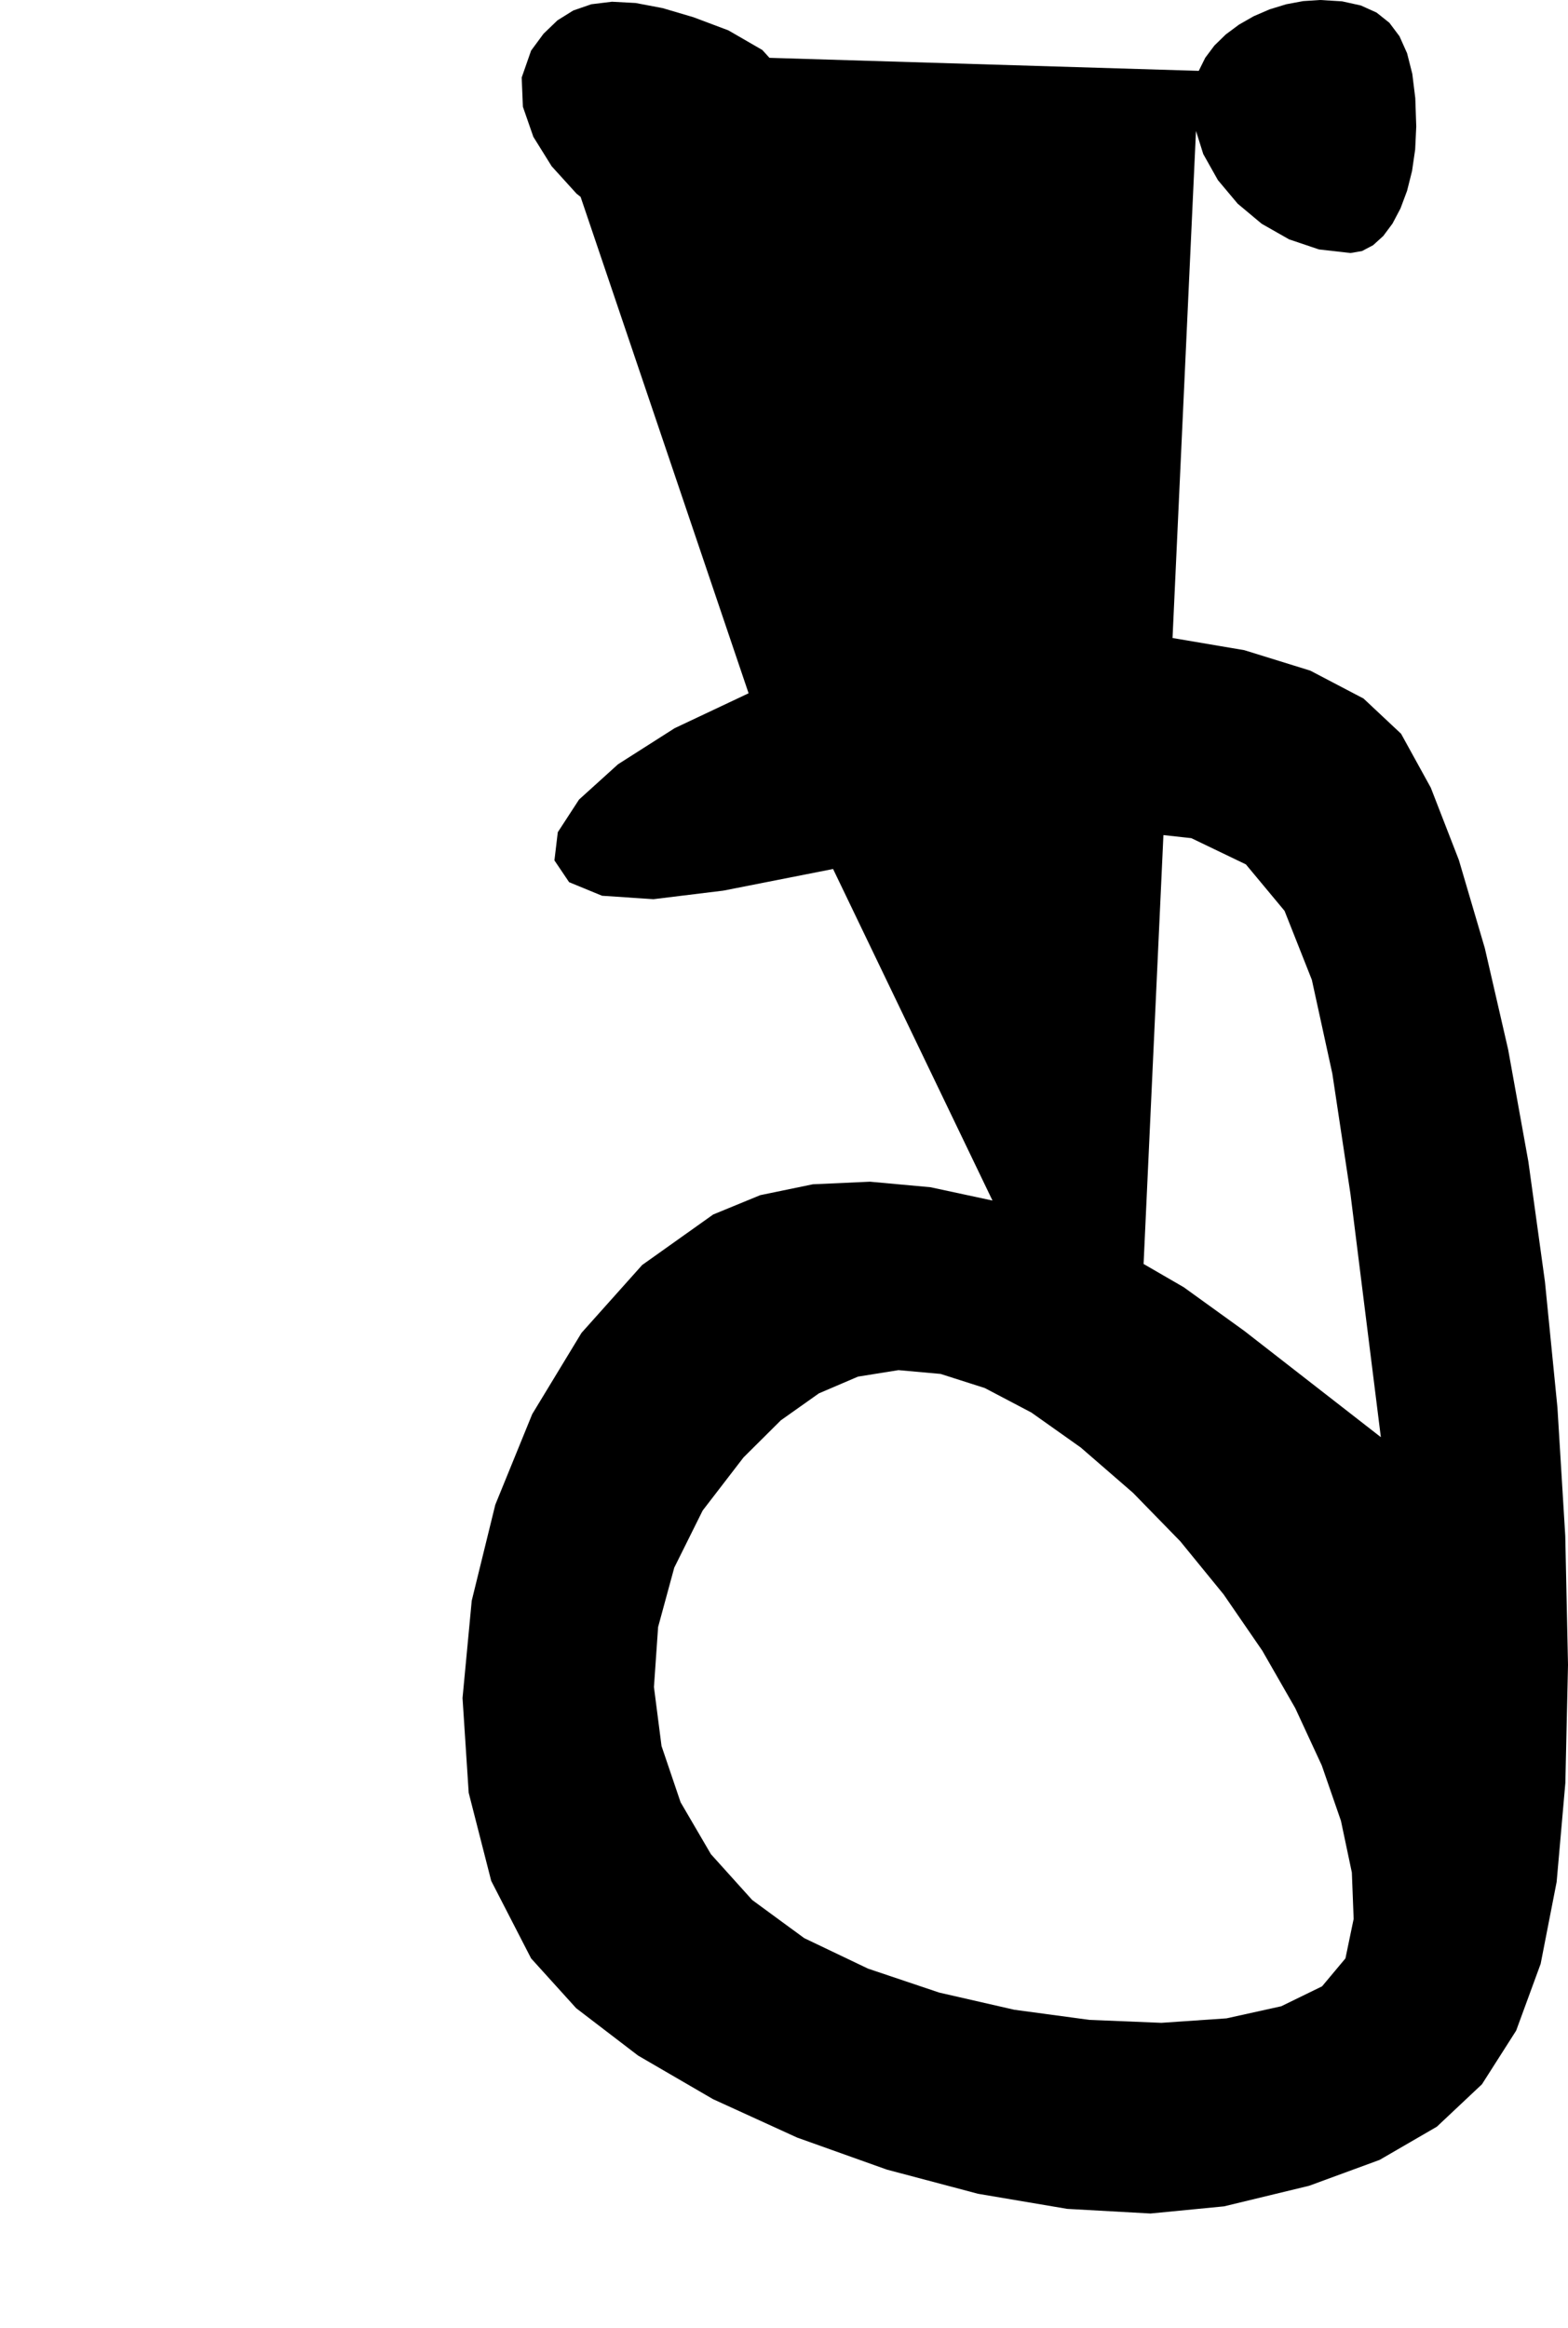 <?xml version="1.0" encoding="utf-8"?>
<svg xmlns="http://www.w3.org/2000/svg"  viewBox="0,0,400,593.548" width="100%">
<path d="M135.484 12.903 L 135.484,12.903 L 133.084,19.771 L 133.392,27.222 L 136.057,34.886 L 140.73,42.391 L 147.06,49.365 L 154.695,55.436 L 163.287,60.233 L 172.484,63.383 L 181.935,64.516 L 181.935,64.516 L 190.862,62.951 L 197.812,58.689 L 202.724,52.378 L 205.533,44.664 L 206.175,36.196 L 204.588,27.622 L 200.706,19.59 L 194.467,12.747 L 185.806,7.742 L 185.806,7.742 L 176.902,4.393 L 169.048,2.074 L 162.151,0.765 L 156.113,0.442 L 150.84,1.087 L 146.237,2.676 L 142.206,5.19 L 138.654,8.606 L 135.484,12.903 L 135.484,12.903 L 135.484,12.903 L 135.484,12.903 L 135.484,12.903 L 135.484,12.903 L 135.484,12.903 L 135.484,12.903 L 135.484,12.903 L 135.484,12.903 L 135.484,12.903M190.968 176.774 L 135.484,12.903 L 133.084,19.771 L 133.392,27.222 L 136.057,34.886 L 140.73,42.391 L 147.06,49.365 L 154.695,55.436 L 163.287,60.233 L 172.484,63.383 L 181.935,64.516 L 181.935,64.516 L 190.862,62.951 L 197.812,58.689 L 202.724,52.378 L 205.533,44.664 L 206.175,36.196 L 204.588,27.622 L 200.706,19.59 L 194.467,12.747 L 185.806,7.742 L 185.806,7.742 L 176.902,4.393 L 169.048,2.074 L 162.151,0.765 L 156.113,0.442 L 150.84,1.087 L 146.237,2.676 L 142.206,5.19 L 138.654,8.606 L 135.484,12.903 L 135.484,12.903 L 135.484,12.903 L 135.484,12.903 L 135.484,12.903 L 135.484,12.903 L 135.484,12.903 L 135.484,12.903 L 135.484,12.903 L 135.484,12.903 L 135.484,12.903 L 190.968,176.774 L 172.098,185.679 L 157.667,194.871 L 147.718,203.871 L 142.293,212.202 L 141.435,219.387 L 145.185,224.946 L 153.587,228.403 L 166.683,229.279 L 184.516,227.097 L 184.516,227.097 L 226.238,218.877 L 259.273,213.524 L 284.779,211.613 L 303.913,213.716 L 317.832,220.406 L 327.694,232.258 L 334.657,249.845 L 339.879,273.74 L 344.516,304.516 L 344.516,304.516 L 345.376,311.398 L 346.237,318.28 L 347.097,325.161 L 347.957,332.043 L 348.817,338.925 L 349.677,345.806 L 350.538,352.688 L 351.398,359.57 L 352.258,366.452 L 352.258,366.452 L 348.387,363.441 L 344.516,360.43 L 340.645,357.419 L 336.774,354.409 L 332.903,351.398 L 329.032,348.387 L 325.161,345.376 L 321.29,342.366 L 317.419,339.355 L 317.419,339.355 L 301.983,328.227 L 285.974,318.957 L 269.677,311.589 L 253.381,306.164 L 237.372,302.725 L 221.935,301.314 L 207.36,301.974 L 193.931,304.748 L 181.935,309.677 L 181.935,309.677 L 163.818,322.554 L 148.345,339.859 L 135.771,360.573 L 126.351,383.677 L 120.34,408.151 L 117.993,432.975 L 119.565,457.13 L 125.31,479.596 L 135.484,499.355 L 135.484,499.355 L 146.983,512.058 L 162.774,524.135 L 181.888,535.245 L 203.359,545.049 L 226.222,553.207 L 249.51,559.379 L 272.256,563.225 L 293.494,564.406 L 312.258,562.581 L 312.258,562.581 L 333.958,557.336 L 351.952,550.732 L 366.547,542.27 L 378.052,531.45 L 386.775,517.773 L 393.023,500.741 L 397.104,479.853 L 399.327,454.611 L 400.0,424.516 L 400.0,424.516 L 399.304,391.651 L 397.303,358.871 L 394.122,326.834 L 389.89,296.199 L 384.734,267.624 L 378.781,241.768 L 372.16,219.289 L 364.997,200.846 L 357.419,187.097 L 357.419,187.097 L 347.845,178.119 L 334.257,171 L 317.419,165.783 L 298.096,162.508 L 277.053,161.22 L 255.054,161.959 L 232.863,164.77 L 211.247,169.694 L 190.968,176.774 L 190.968,176.774 L 190.968,176.774 L 190.968,176.774 L 190.968,176.774 L 190.968,176.774 L 190.968,176.774 L 190.968,176.774 L 190.968,176.774 L 190.968,176.774 L 190.968,176.774 L 289.032,380.645 L 289.032,380.645 L 289.032,380.645 L 289.032,380.645 L 289.032,380.645 L 289.032,380.645 L 289.032,380.645 L 289.032,380.645 L 289.032,380.645 L 289.032,380.645 L 289.032,380.645 L 301.086,393 L 312.152,406.554 L 322.007,420.884 L 330.429,435.564 L 337.194,450.17 L 342.079,464.277 L 344.861,477.46 L 345.318,489.294 L 343.226,499.355 L 343.226,499.355 L 337.259,506.484 L 326.843,511.564 L 312.879,514.648 L 296.272,515.787 L 277.922,515.037 L 258.734,512.449 L 239.609,508.077 L 221.451,501.974 L 205.161,494.194 L 205.161,494.194 L 191.886,484.467 L 181.351,472.777 L 173.62,459.546 L 168.756,445.2 L 166.823,430.164 L 167.885,414.863 L 172.006,399.72 L 179.249,385.162 L 189.677,371.613 L 189.677,371.613 L 199.202,362.152 L 208.907,355.283 L 218.877,351.016 L 229.198,349.361 L 239.954,350.329 L 251.231,353.931 L 263.113,360.177 L 275.685,369.078 L 289.032,380.645 L 289.032,380.645 L 289.032,380.645 L 289.032,380.645 L 289.032,380.645 L 289.032,380.645 L 289.032,380.645 L 289.032,380.645 L 289.032,380.645 L 289.032,380.645 L 289.032,380.645M305.806 18.065 L 135.484,12.903 L 133.084,19.771 L 133.392,27.222 L 136.057,34.886 L 140.73,42.391 L 147.06,49.365 L 154.695,55.436 L 163.287,60.233 L 172.484,63.383 L 181.935,64.516 L 181.935,64.516 L 190.862,62.951 L 197.812,58.689 L 202.724,52.378 L 205.533,44.664 L 206.175,36.196 L 204.588,27.622 L 200.706,19.59 L 194.467,12.747 L 185.806,7.742 L 185.806,7.742 L 176.902,4.393 L 169.048,2.074 L 162.151,0.765 L 156.113,0.442 L 150.84,1.087 L 146.237,2.676 L 142.206,5.19 L 138.654,8.606 L 135.484,12.903 L 135.484,12.903 L 135.484,12.903 L 135.484,12.903 L 135.484,12.903 L 135.484,12.903 L 135.484,12.903 L 135.484,12.903 L 135.484,12.903 L 135.484,12.903 L 135.484,12.903 L 190.968,176.774 L 172.098,185.679 L 157.667,194.871 L 147.718,203.871 L 142.293,212.202 L 141.435,219.387 L 145.185,224.946 L 153.587,228.403 L 166.683,229.279 L 184.516,227.097 L 184.516,227.097 L 226.238,218.877 L 259.273,213.524 L 284.779,211.613 L 303.913,213.716 L 317.832,220.406 L 327.694,232.258 L 334.657,249.845 L 339.879,273.74 L 344.516,304.516 L 344.516,304.516 L 345.376,311.398 L 346.237,318.28 L 347.097,325.161 L 347.957,332.043 L 348.817,338.925 L 349.677,345.806 L 350.538,352.688 L 351.398,359.57 L 352.258,366.452 L 352.258,366.452 L 348.387,363.441 L 344.516,360.43 L 340.645,357.419 L 336.774,354.409 L 332.903,351.398 L 329.032,348.387 L 325.161,345.376 L 321.29,342.366 L 317.419,339.355 L 317.419,339.355 L 301.983,328.227 L 285.974,318.957 L 269.677,311.589 L 253.381,306.164 L 237.372,302.725 L 221.935,301.314 L 207.36,301.974 L 193.931,304.748 L 181.935,309.677 L 181.935,309.677 L 163.818,322.554 L 148.345,339.859 L 135.771,360.573 L 126.351,383.677 L 120.34,408.151 L 117.993,432.975 L 119.565,457.13 L 125.31,479.596 L 135.484,499.355 L 135.484,499.355 L 146.983,512.058 L 162.774,524.135 L 181.888,535.245 L 203.359,545.049 L 226.222,553.207 L 249.51,559.379 L 272.256,563.225 L 293.494,564.406 L 312.258,562.581 L 312.258,562.581 L 333.958,557.336 L 351.952,550.732 L 366.547,542.27 L 378.052,531.45 L 386.775,517.773 L 393.023,500.741 L 397.104,479.853 L 399.327,454.611 L 400.0,424.516 L 400.0,424.516 L 399.304,391.651 L 397.303,358.871 L 394.122,326.834 L 389.89,296.199 L 384.734,267.624 L 378.781,241.768 L 372.16,219.289 L 364.997,200.846 L 357.419,187.097 L 357.419,187.097 L 347.845,178.119 L 334.257,171 L 317.419,165.783 L 298.096,162.508 L 277.053,161.22 L 255.054,161.959 L 232.863,164.77 L 211.247,169.694 L 190.968,176.774 L 190.968,176.774 L 190.968,176.774 L 190.968,176.774 L 190.968,176.774 L 190.968,176.774 L 190.968,176.774 L 190.968,176.774 L 190.968,176.774 L 190.968,176.774 L 190.968,176.774 L 289.032,380.645 L 289.032,380.645 L 289.032,380.645 L 289.032,380.645 L 289.032,380.645 L 289.032,380.645 L 289.032,380.645 L 289.032,380.645 L 289.032,380.645 L 289.032,380.645 L 289.032,380.645 L 301.086,393 L 312.152,406.554 L 322.007,420.884 L 330.429,435.564 L 337.194,450.17 L 342.079,464.277 L 344.861,477.46 L 345.318,489.294 L 343.226,499.355 L 343.226,499.355 L 337.259,506.484 L 326.843,511.564 L 312.879,514.648 L 296.272,515.787 L 277.922,515.037 L 258.734,512.449 L 239.609,508.077 L 221.451,501.974 L 205.161,494.194 L 205.161,494.194 L 191.886,484.467 L 181.351,472.777 L 173.62,459.546 L 168.756,445.2 L 166.823,430.164 L 167.885,414.863 L 172.006,399.72 L 179.249,385.162 L 189.677,371.613 L 189.677,371.613 L 199.202,362.152 L 208.907,355.283 L 218.877,351.016 L 229.198,349.361 L 239.954,350.329 L 251.231,353.931 L 263.113,360.177 L 275.685,369.078 L 289.032,380.645 L 289.032,380.645 L 289.032,380.645 L 289.032,380.645 L 289.032,380.645 L 289.032,380.645 L 289.032,380.645 L 289.032,380.645 L 289.032,380.645 L 289.032,380.645 L 289.032,380.645 L 305.806,18.065 L 304.288,25.095 L 304.744,32.253 L 306.953,39.283 L 310.692,45.931 L 315.736,51.942 L 321.864,57.061 L 328.852,61.033 L 336.477,63.603 L 344.516,64.516 L 344.516,64.516 L 347.47,64.005 L 350.276,62.527 L 352.879,60.167 L 355.228,57.011 L 357.269,53.144 L 358.949,48.65 L 360.214,43.614 L 361.012,38.122 L 361.29,32.258 L 361.29,32.258 L 361.044,25.035 L 360.278,18.82 L 358.949,13.572 L 357.014,9.248 L 354.432,5.806 L 351.159,3.202 L 347.153,1.395 L 342.373,0.342 L 336.774,0.0 L 336.774,0.0 L 332.441,0.28 L 328.108,1.09 L 323.871,2.389 L 319.825,4.135 L 316.065,6.283 L 312.688,8.793 L 309.789,11.622 L 307.463,14.726 L 305.806,18.065 L 305.806,18.065 L 305.806,18.065 L 305.806,18.065 L 305.806,18.065 L 305.806,18.065 L 305.806,18.065 L 305.806,18.065 L 305.806,18.065 L 305.806,18.065 L 305.806,18.065"/></svg>
